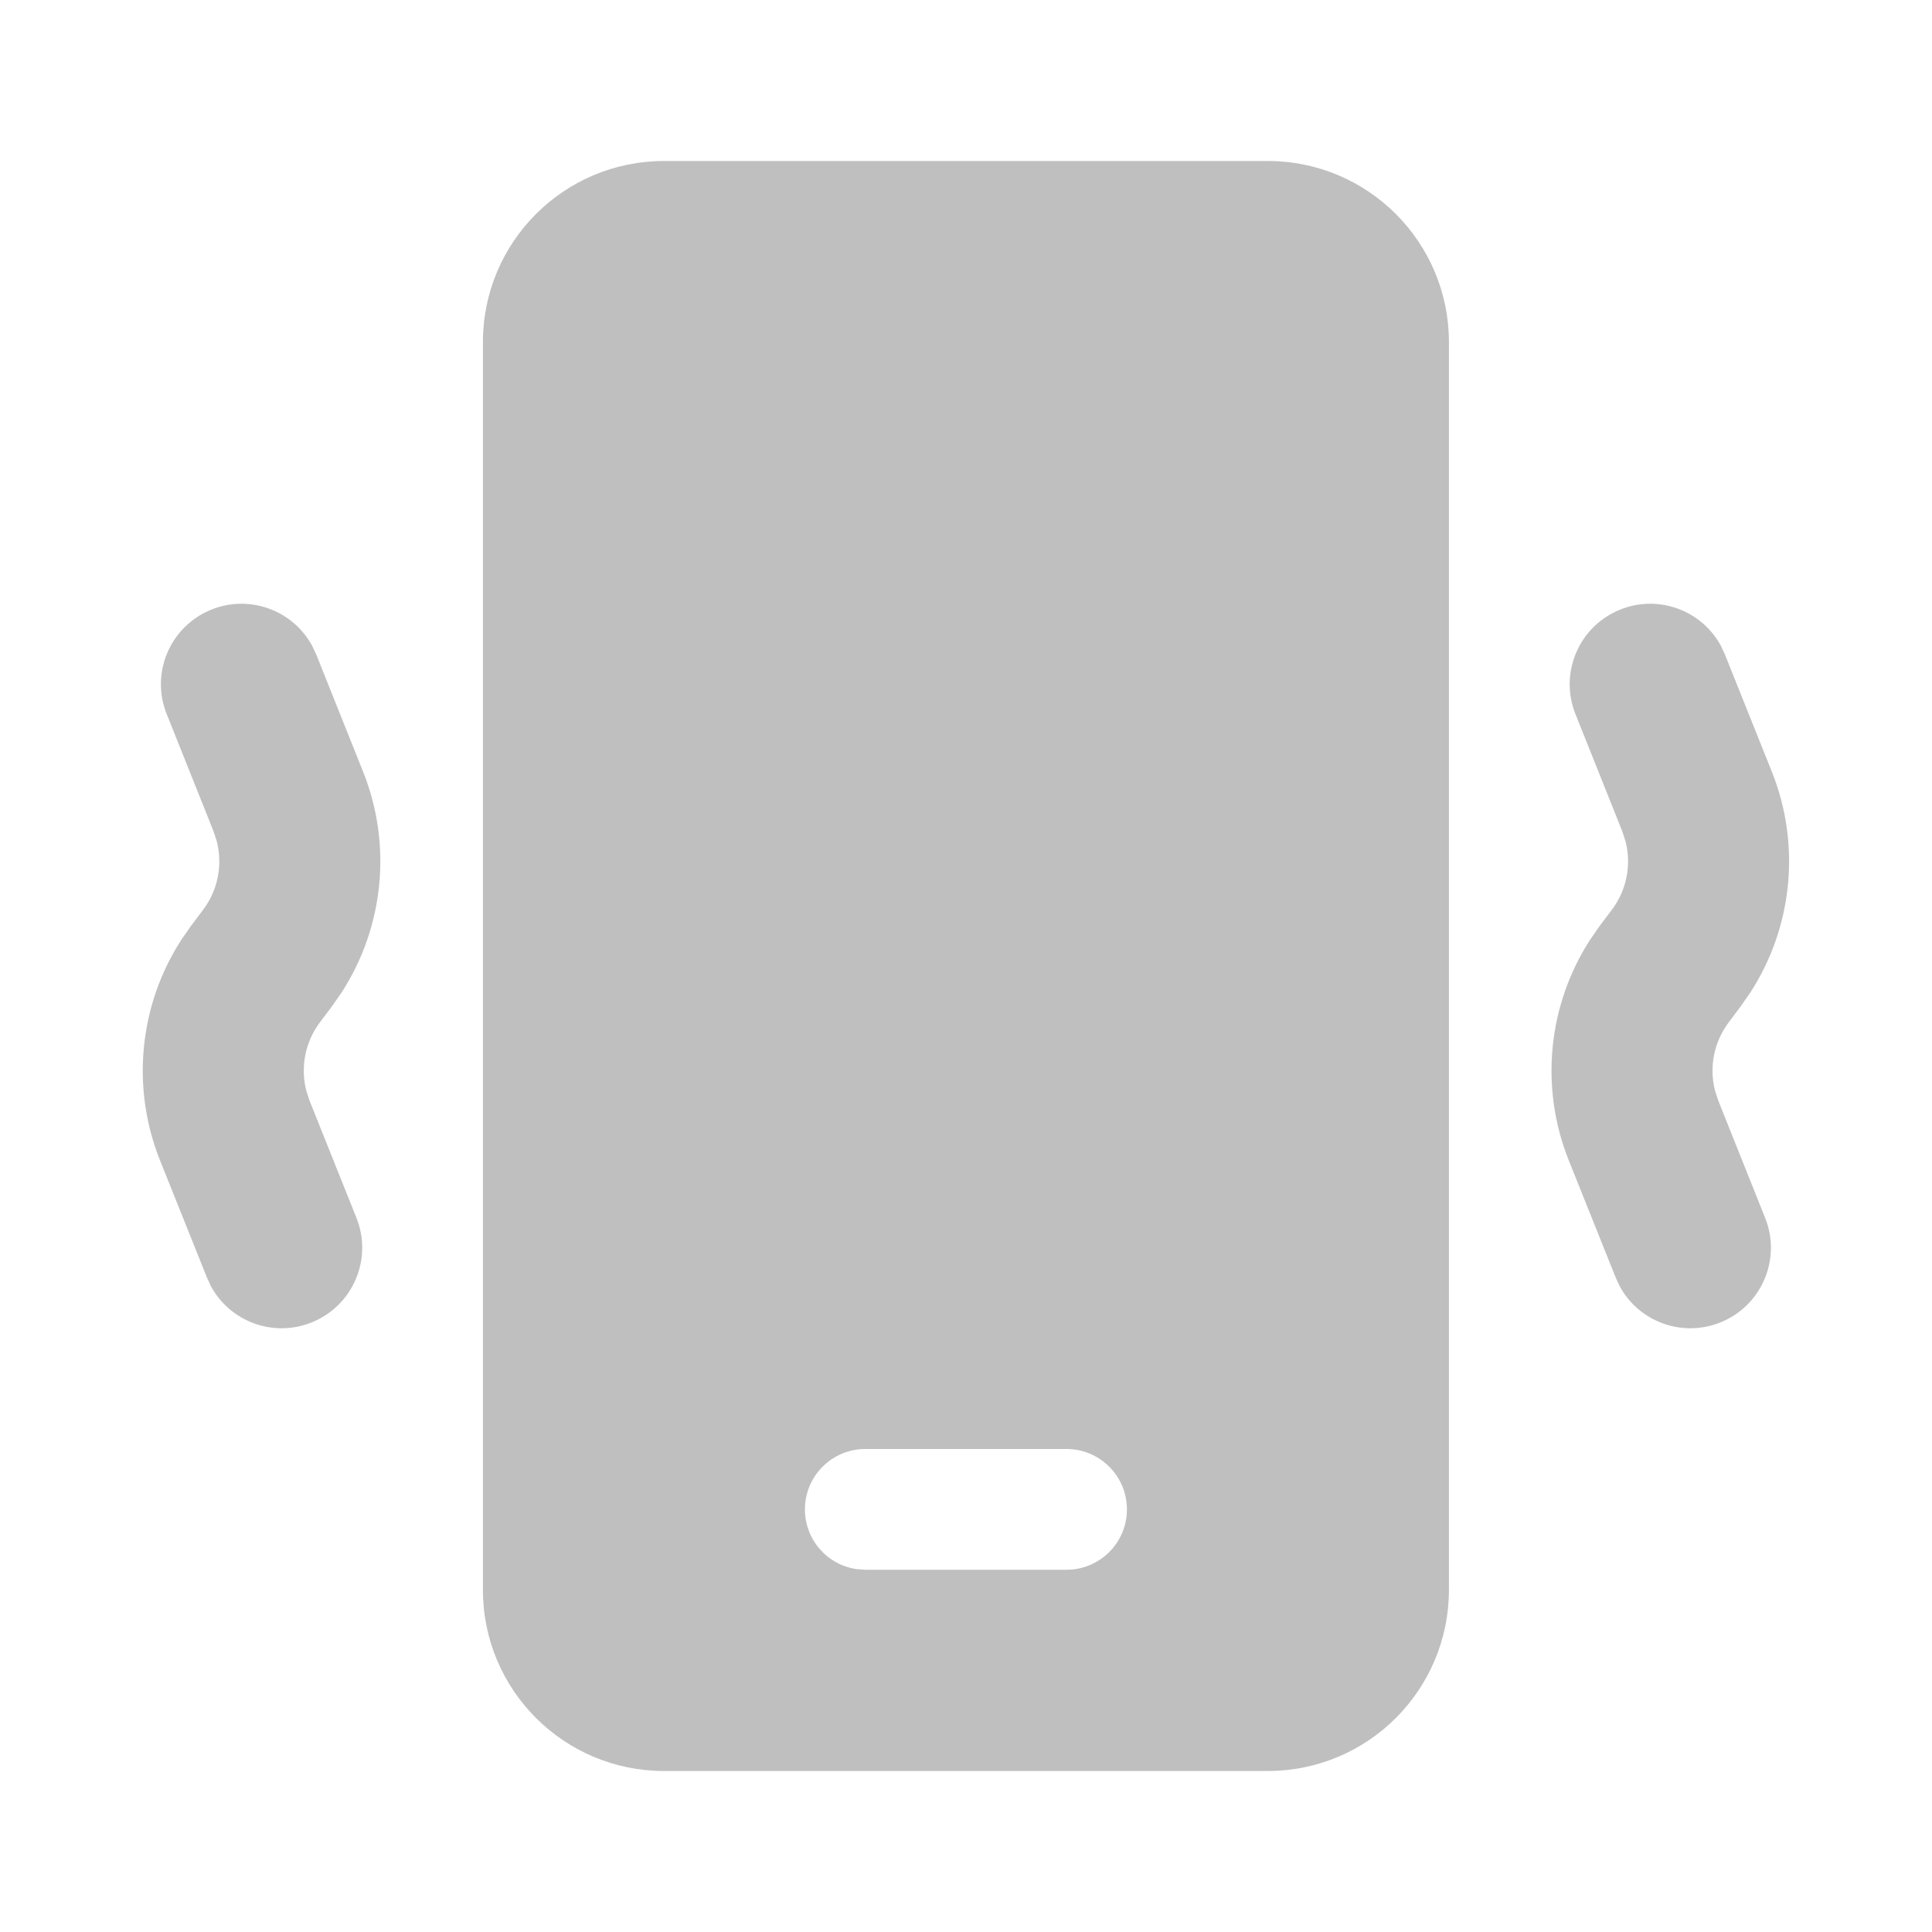 <svg width="512" height="512" viewBox="0 0 24 24" fill="none" xmlns="http://www.w3.org/2000/svg"><path d="M15.749 2C16.992 2 17.999 3.007 17.999 4.25V19.75C17.999 20.993 16.992 22 15.749 22H8.249C7.006 22 5.999 20.993 5.999 19.75V4.25C5.999 3.007 7.006 2 8.249 2H15.749ZM13.249 18H10.749C10.335 18 9.999 18.336 9.999 18.75C9.999 19.13 10.281 19.444 10.647 19.493L10.749 19.5H13.249C13.663 19.5 13.999 19.164 13.999 18.75C13.999 18.336 13.663 18 13.249 18ZM20.128 7.572C20.604 7.381 21.14 7.583 21.378 8.023L21.427 8.129L22.01 9.585C22.373 10.492 22.27 11.515 21.744 12.328L21.625 12.499L21.474 12.701C21.29 12.945 21.23 13.258 21.305 13.549L21.345 13.672L21.927 15.129C22.133 15.641 21.883 16.223 21.37 16.428C20.894 16.619 20.358 16.418 20.12 15.977L20.071 15.871L19.488 14.415C19.125 13.508 19.228 12.485 19.754 11.672L19.873 11.501L20.025 11.299C20.208 11.055 20.268 10.742 20.193 10.451L20.153 10.328L19.571 8.871C19.366 8.359 19.615 7.777 20.128 7.572ZM2.628 7.572C3.104 7.381 3.64 7.583 3.878 8.023L3.928 8.129L4.51 9.585C4.873 10.492 4.77 11.515 4.244 12.328L4.125 12.499L3.973 12.701C3.79 12.945 3.73 13.258 3.805 13.549L3.845 13.672L4.428 15.129C4.633 15.641 4.383 16.223 3.87 16.428C3.394 16.619 2.858 16.418 2.62 15.977L2.571 15.871L1.988 14.415C1.625 13.508 1.728 12.485 2.254 11.672L2.373 11.501L2.525 11.299C2.708 11.055 2.768 10.742 2.693 10.451L2.653 10.328L2.071 8.871C1.865 8.359 2.115 7.777 2.628 7.572Z" fill="#bfbfbf"/></svg>